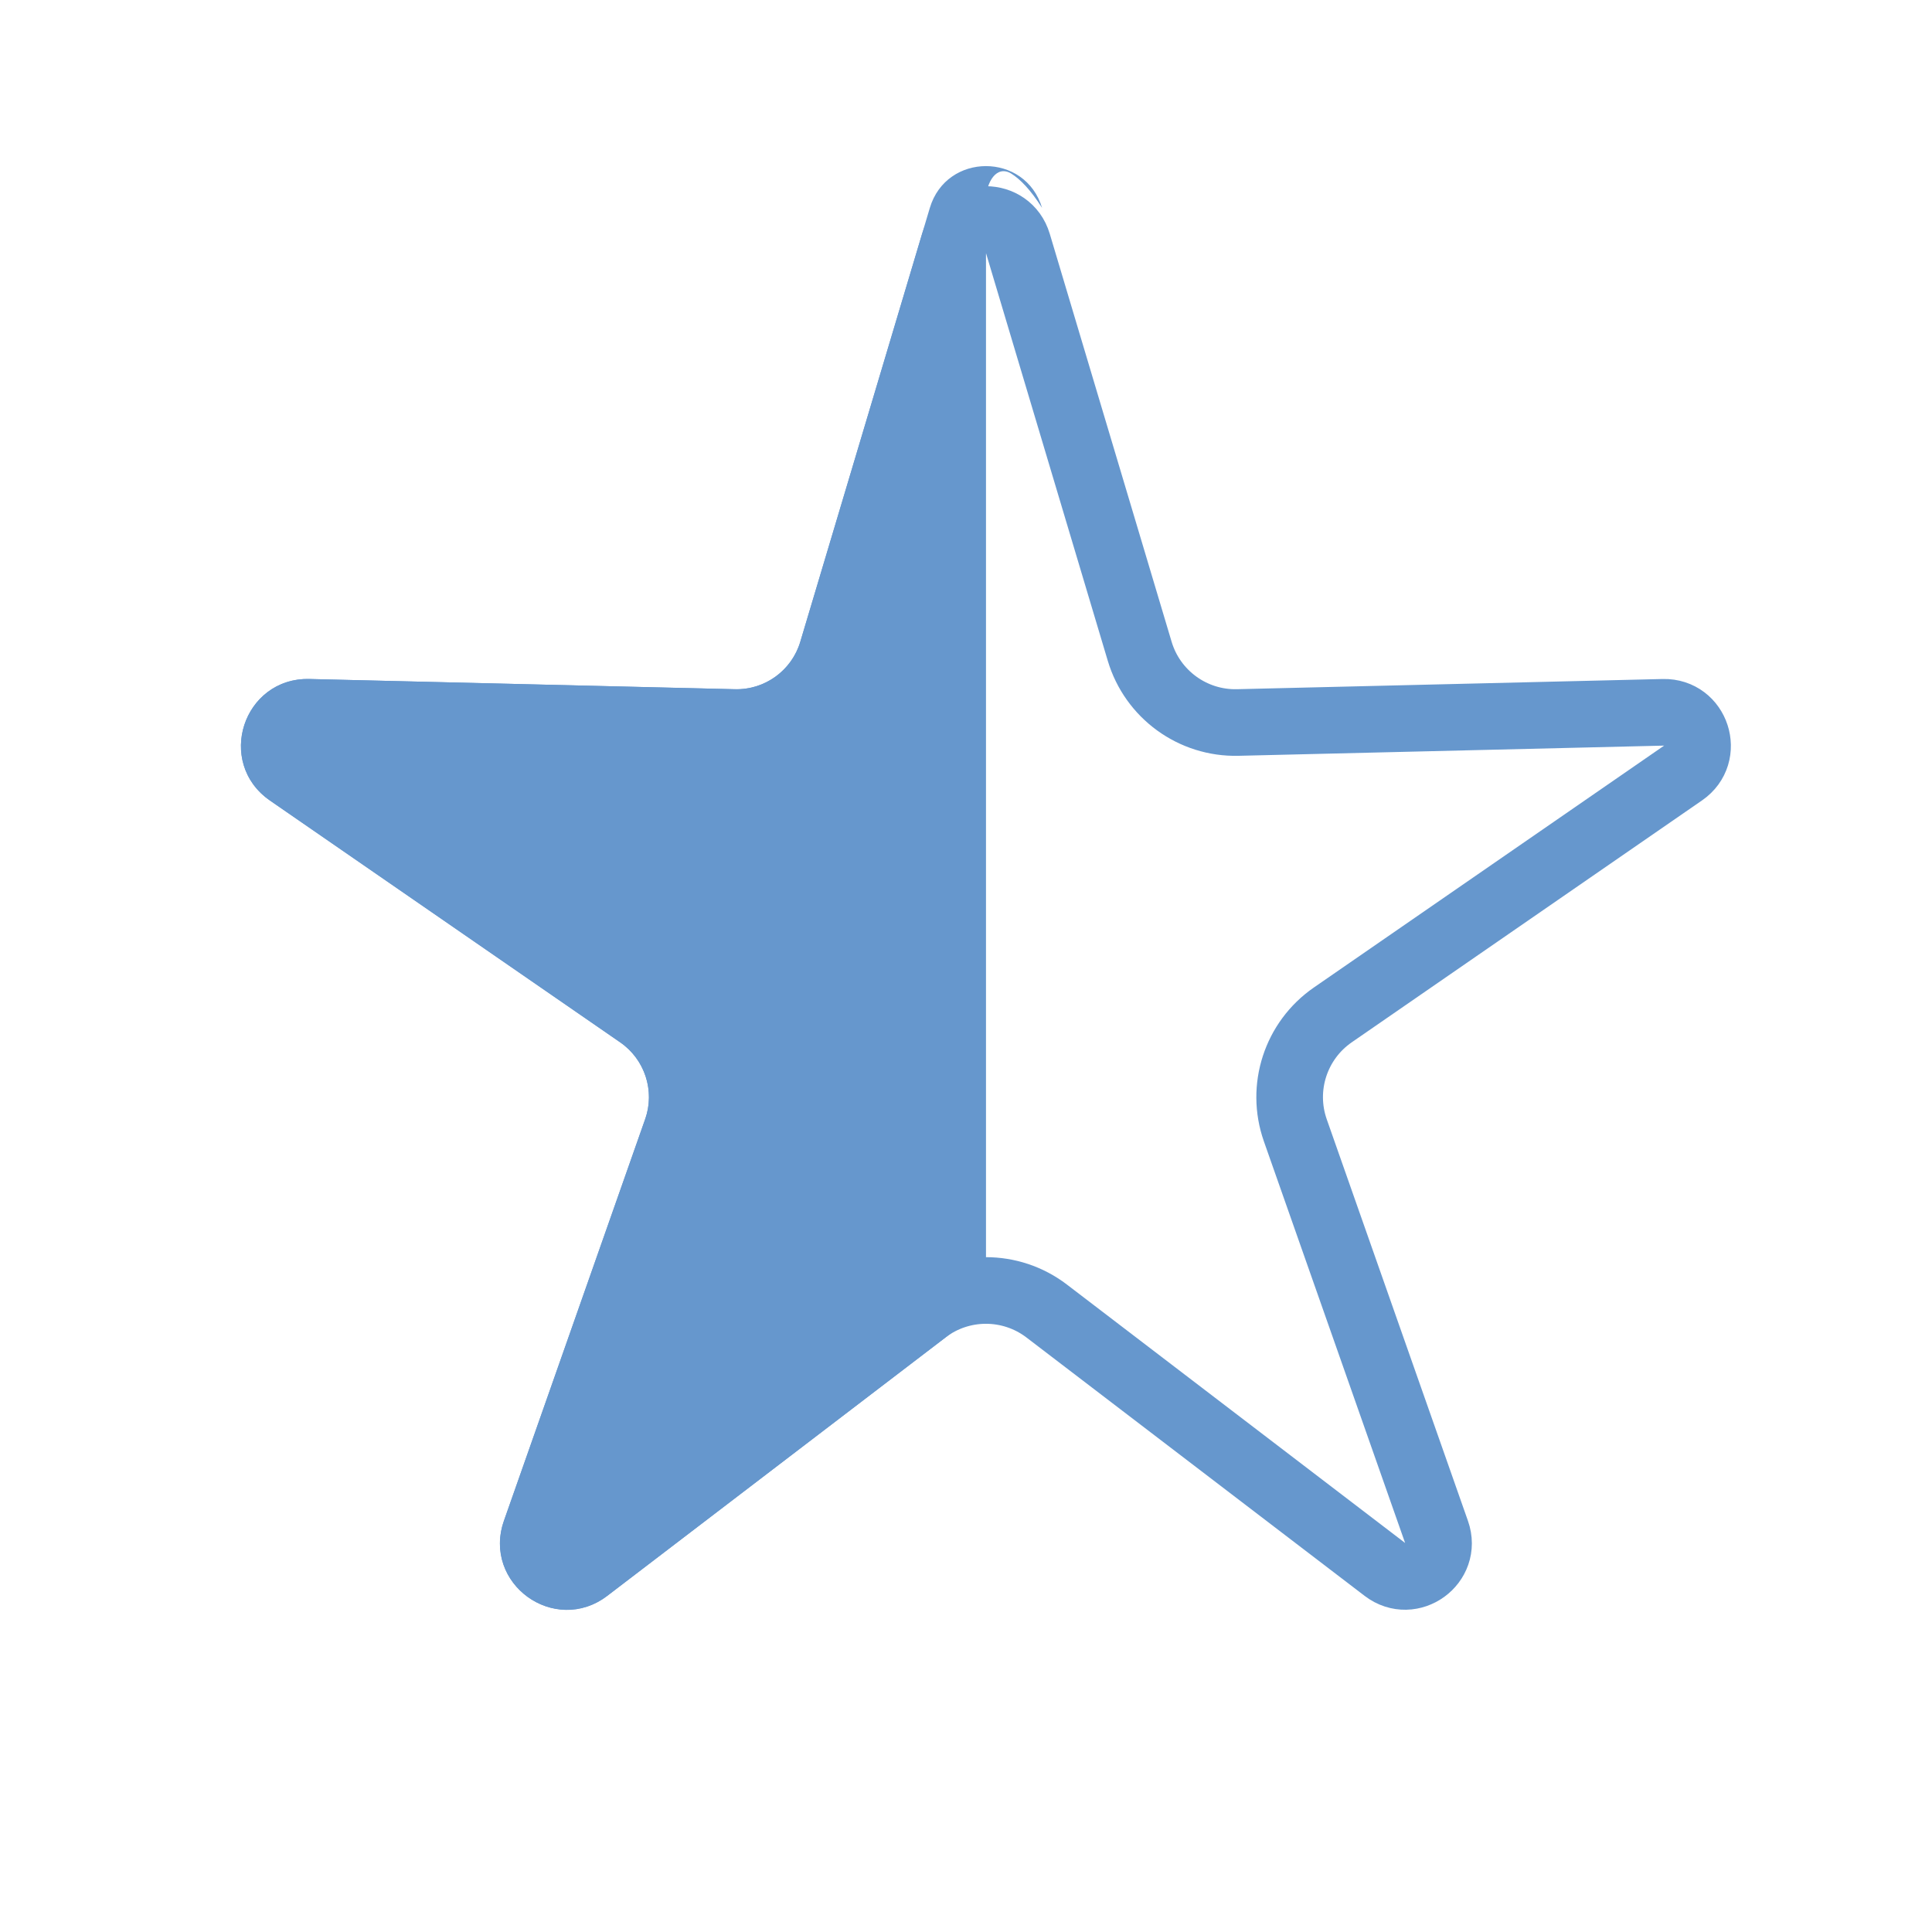 <svg width="29" height="29" viewBox="0 0 29 29" fill="none" xmlns="http://www.w3.org/2000/svg">
<path d="M14.32 3.652C14.462 3.176 15.136 3.176 15.278 3.652L17.107 9.775C17.3 10.423 17.904 10.862 18.58 10.845L24.968 10.692C25.465 10.68 25.673 11.321 25.264 11.603L20.006 15.234C19.449 15.619 19.219 16.328 19.443 16.966L21.563 22.995C21.728 23.463 21.183 23.859 20.788 23.558L15.71 19.678C15.172 19.268 14.426 19.268 13.889 19.678L8.81 23.558C8.416 23.859 7.87 23.463 8.035 22.995L10.155 16.966C10.38 16.328 10.149 15.619 9.593 15.234L4.334 11.603C3.925 11.321 4.134 10.68 4.63 10.692L11.019 10.845C11.695 10.862 12.299 10.423 12.492 9.775L14.32 3.652Z" stroke="#6697CD"/>
<path fill-rule="evenodd" clip-rule="evenodd" d="M15.642 3.121C15.392 2.284 14.207 2.284 13.957 3.121L12.013 9.632C11.884 10.064 11.482 10.357 11.031 10.346L4.642 10.192C3.649 10.168 3.233 11.45 4.05 12.015L9.309 15.646C9.68 15.902 9.834 16.375 9.684 16.8L7.564 22.829C7.234 23.766 8.325 24.558 9.114 23.955L14.8 19.612V3.004C14.8 2.739 14.959 2.467 15.183 2.608C15.313 2.69 15.468 2.846 15.642 3.121Z" fill="#6697CD"/>
</svg>
